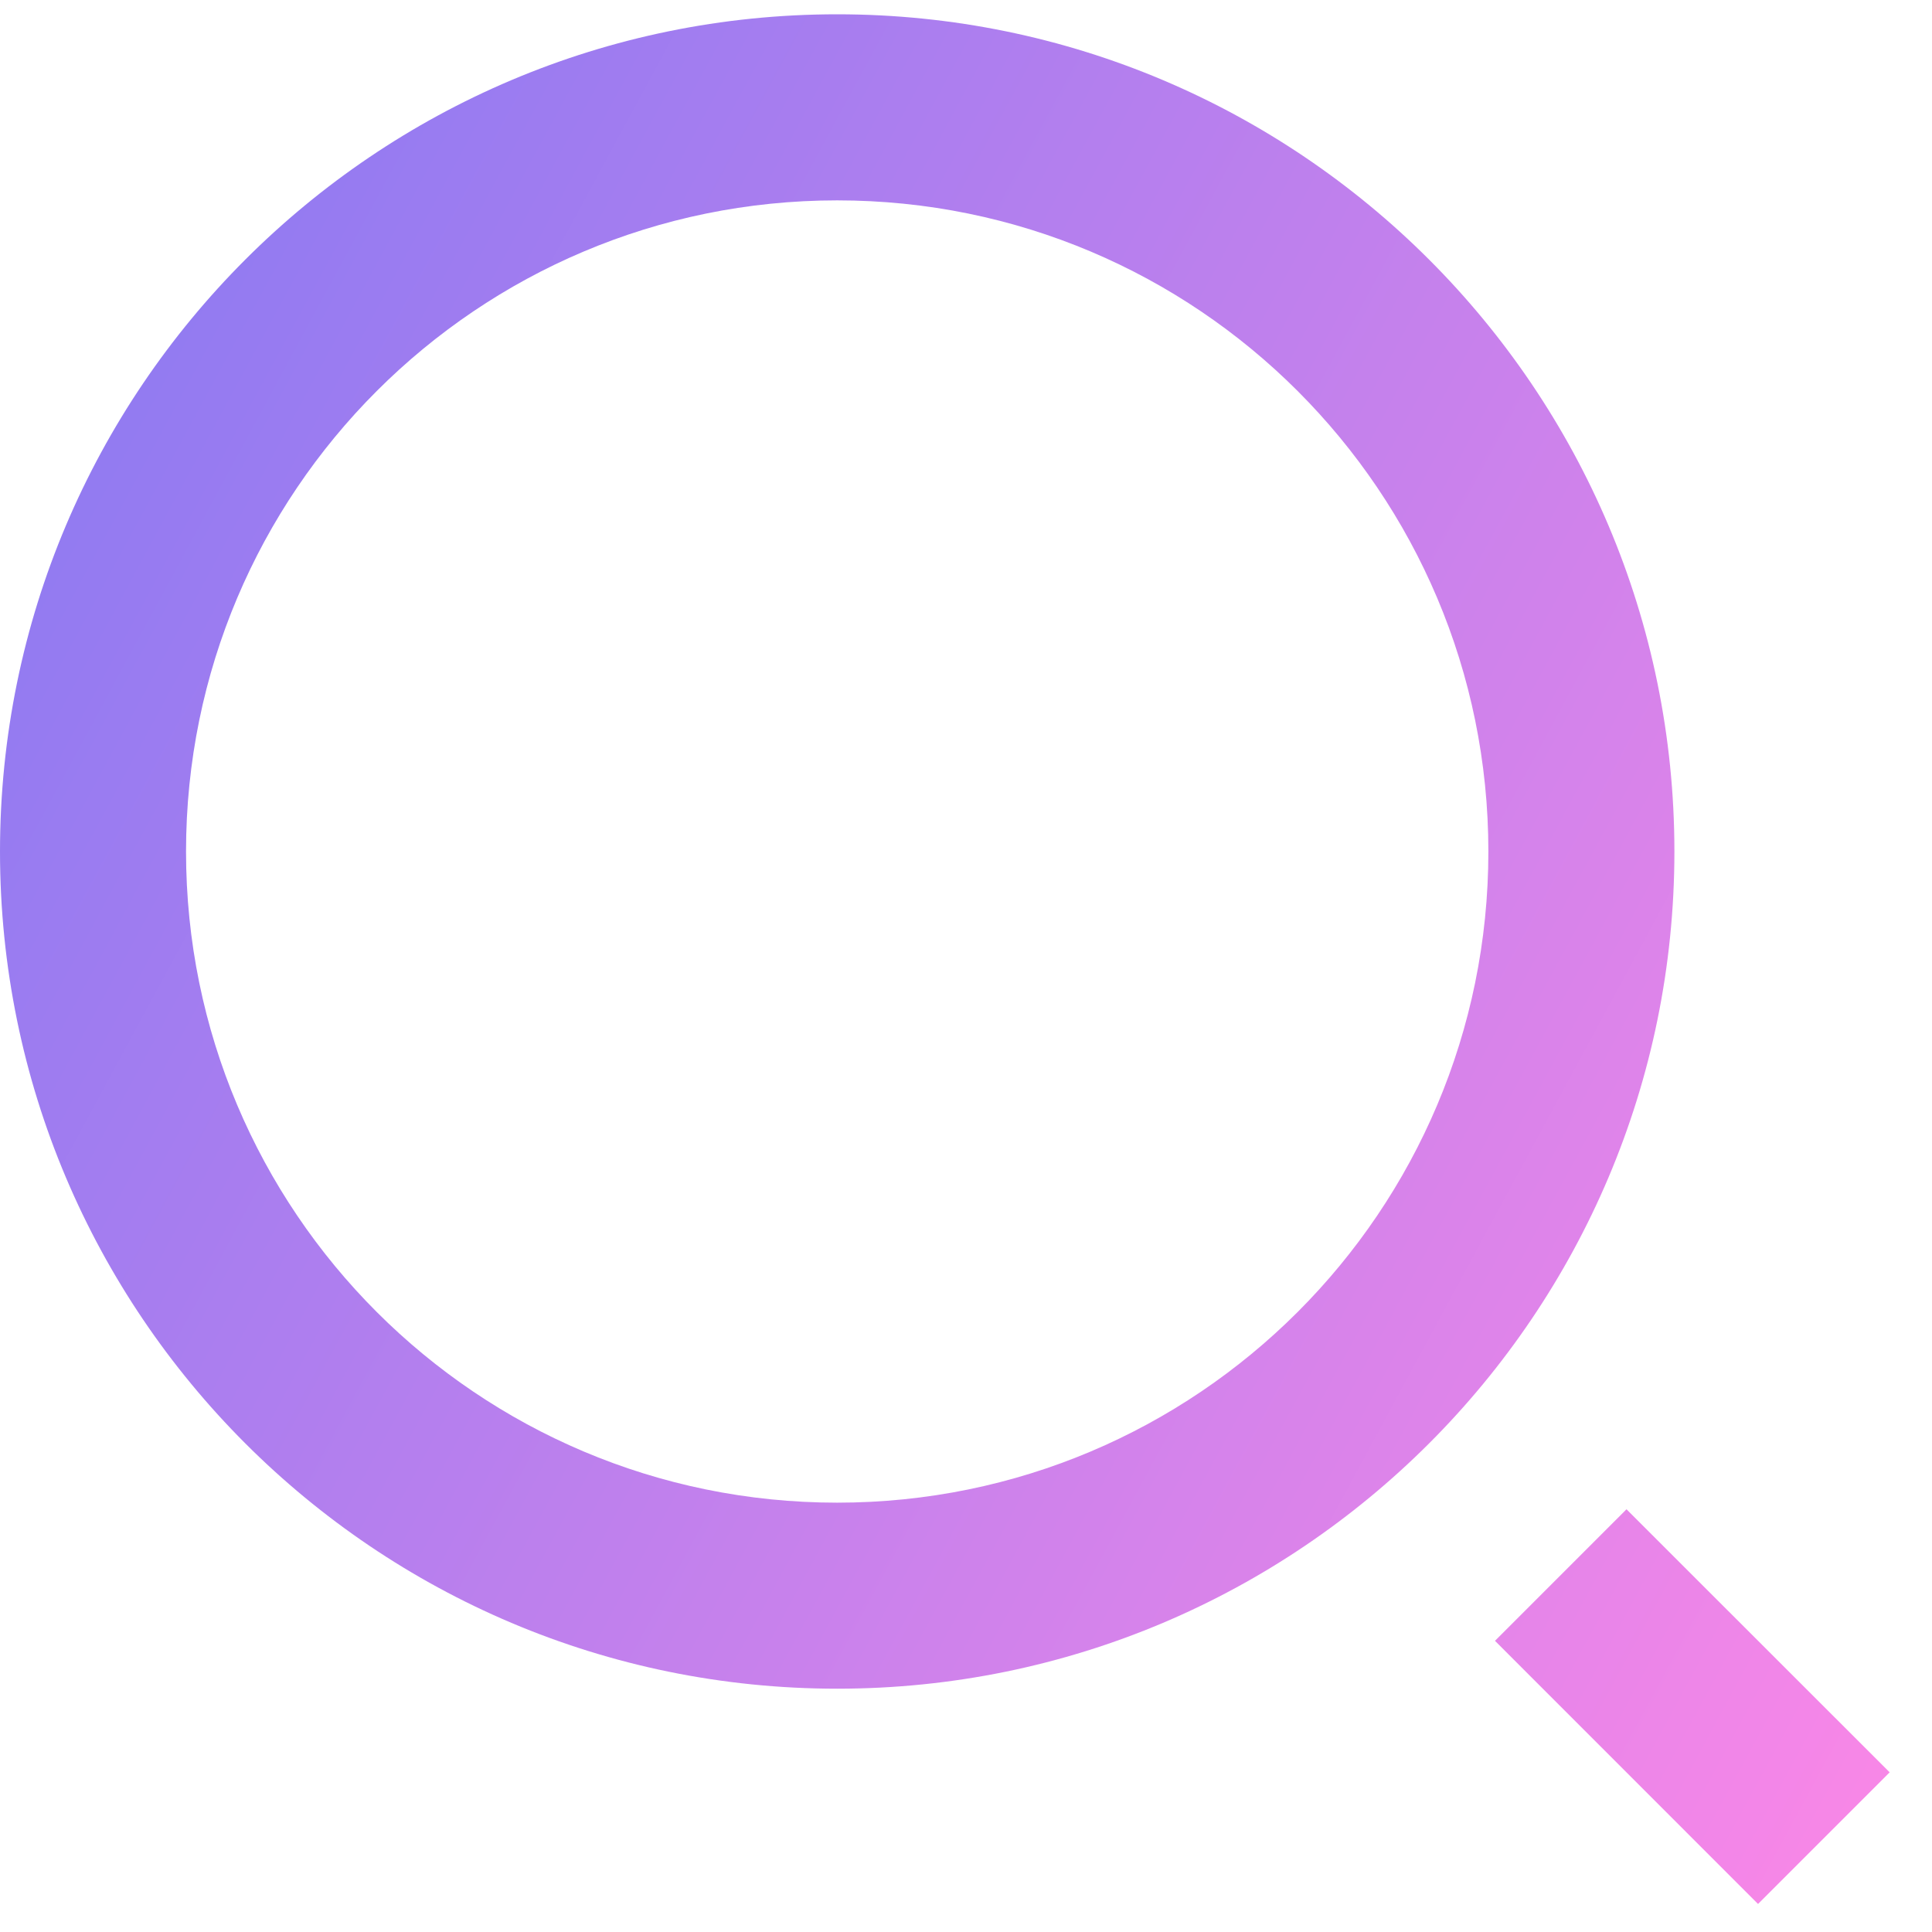 <svg width="45" height="45" viewBox="0 0 45 45" fill="none" xmlns="http://www.w3.org/2000/svg">
<path d="M19.5 0.333C30.264 0.333 39 9.069 39 19.833C39 30.597 30.264 39.333 19.5 39.333C8.736 39.333 0 30.597 0 19.833C0 9.069 8.736 0.333 19.5 0.333ZM19.5 35C27.878 35 34.667 28.212 34.667 19.833C34.667 11.455 27.878 4.667 19.5 4.667C11.121 4.667 4.333 11.455 4.333 19.833C4.333 28.212 11.121 35 19.5 35ZM37.884 35.154L44.014 41.281L40.948 44.347L34.821 38.218L37.884 35.154Z" fill="url(#paint0_linear_6_296)"/>
<defs>
<linearGradient id="paint0_linear_6_296" x1="-1.065" y1="0.333" x2="51.572" y2="28.82" gradientUnits="userSpaceOnUse">
<stop stop-color="#D9D9D9"/>
<stop offset="0" stop-color="#8379F3"/>
<stop offset="1" stop-color="#F987E7"/>
</linearGradient>
</defs>
</svg>
